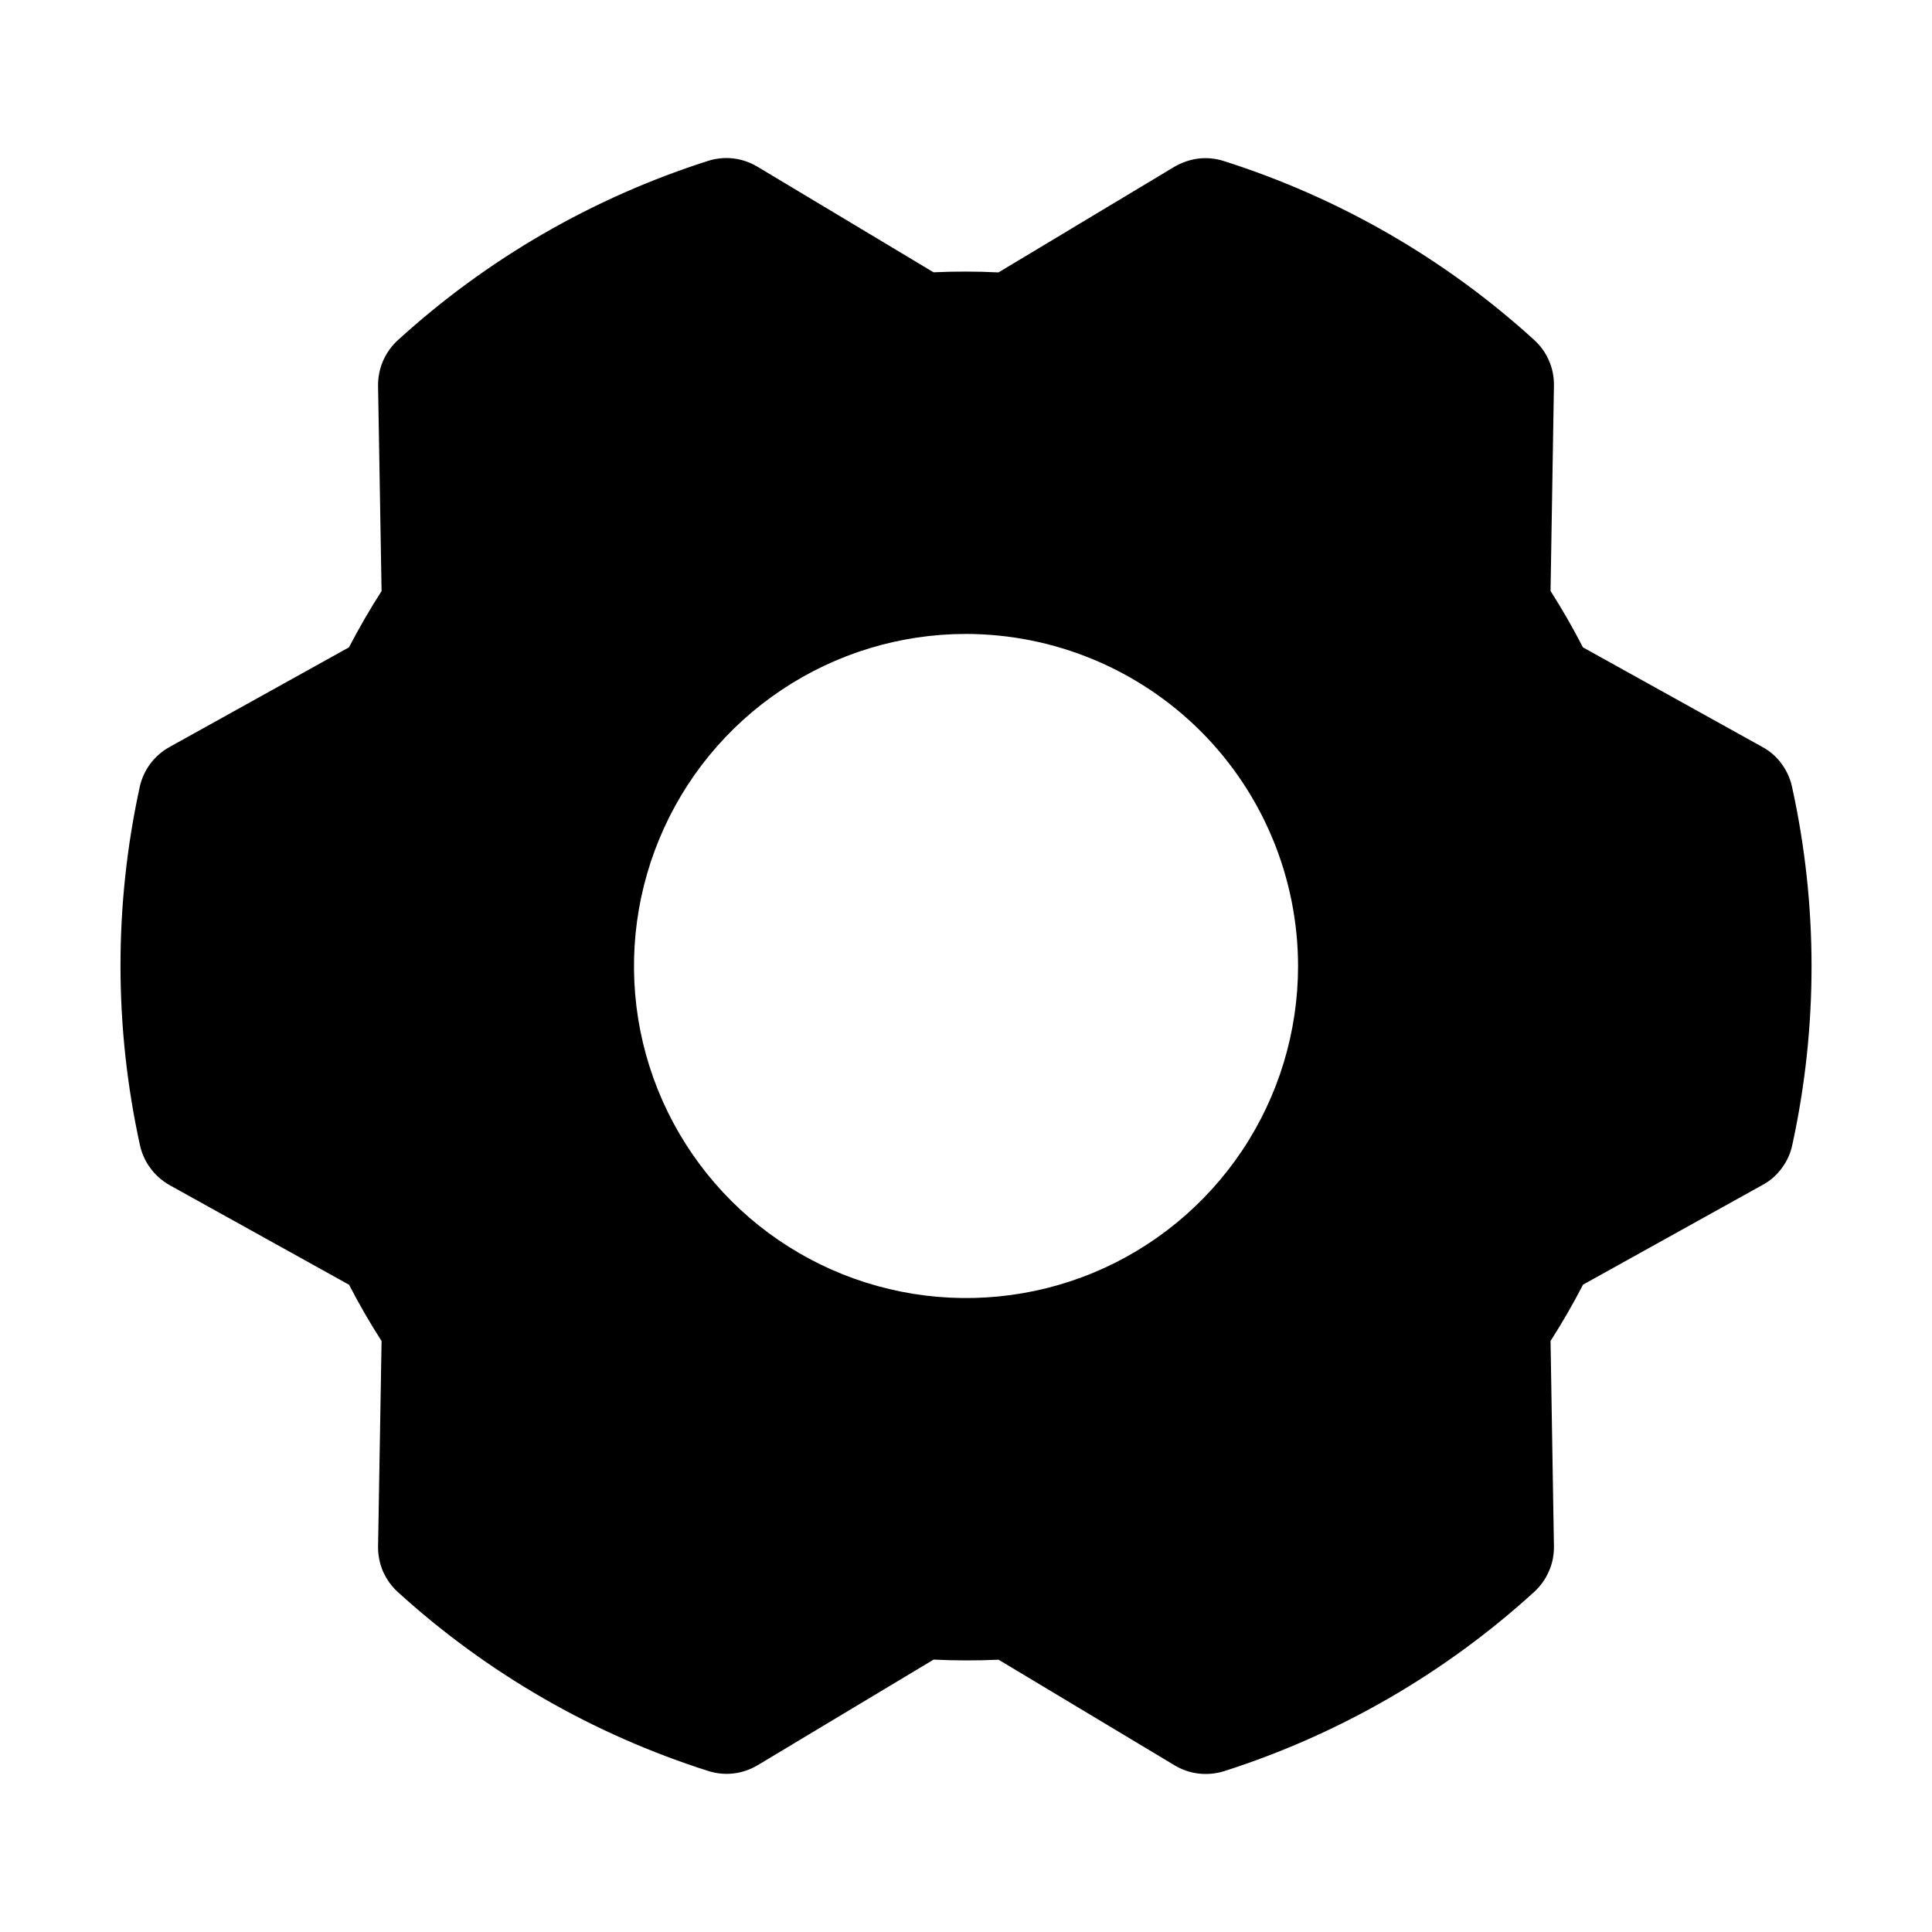 <svg width="16" height="16" viewBox="0 0 16 16" fill="none" xmlns="http://www.w3.org/2000/svg">
<path d="M14.841 6.517C14.826 6.447 14.796 6.382 14.754 6.325C14.712 6.267 14.658 6.22 14.595 6.186L13.109 5.361C13.027 5.201 12.937 5.045 12.841 4.894L12.869 3.194C12.87 3.122 12.857 3.052 12.828 2.987C12.8 2.921 12.758 2.863 12.705 2.815C11.966 2.142 11.089 1.637 10.136 1.334C10.068 1.312 9.997 1.305 9.926 1.313C9.856 1.322 9.787 1.345 9.726 1.381L8.269 2.256C8.09 2.247 7.91 2.247 7.731 2.255L6.272 1.38C6.211 1.344 6.143 1.32 6.072 1.312C6.002 1.304 5.93 1.311 5.862 1.333C4.91 1.637 4.034 2.143 3.295 2.817C3.242 2.865 3.201 2.924 3.172 2.989C3.144 3.054 3.13 3.125 3.131 3.196L3.16 4.895C3.063 5.046 2.973 5.202 2.89 5.361L1.403 6.187C1.341 6.221 1.287 6.269 1.244 6.326C1.202 6.383 1.172 6.448 1.157 6.518C0.944 7.495 0.945 8.507 1.159 9.484C1.174 9.553 1.204 9.619 1.247 9.676C1.289 9.733 1.343 9.78 1.405 9.815L2.891 10.64C2.973 10.799 3.063 10.955 3.16 11.106L3.131 12.807C3.13 12.878 3.144 12.948 3.172 13.014C3.201 13.079 3.242 13.137 3.295 13.185C4.035 13.858 4.911 14.363 5.864 14.666C5.932 14.688 6.004 14.695 6.074 14.687C6.145 14.679 6.213 14.655 6.274 14.619L7.732 13.744C7.911 13.753 8.091 13.753 8.27 13.745L9.728 14.62C9.789 14.657 9.858 14.68 9.928 14.688C9.999 14.696 10.07 14.689 10.138 14.668C11.091 14.363 11.967 13.857 12.706 13.183C12.758 13.135 12.8 13.077 12.828 13.011C12.857 12.946 12.87 12.876 12.869 12.804L12.841 11.105C12.938 10.954 13.028 10.798 13.11 10.639L14.597 9.813C14.66 9.779 14.714 9.732 14.756 9.674C14.799 9.617 14.828 9.552 14.843 9.482C15.056 8.505 15.056 7.494 14.841 6.517ZM10.75 8C10.75 8.544 10.589 9.076 10.287 9.528C9.985 9.98 9.555 10.333 9.053 10.541C8.55 10.749 7.997 10.803 7.464 10.697C6.93 10.591 6.44 10.329 6.056 9.945C5.671 9.56 5.409 9.07 5.303 8.537C5.197 8.003 5.252 7.45 5.46 6.948C5.668 6.445 6.02 6.016 6.472 5.714C6.925 5.411 7.456 5.25 8 5.25C8.729 5.251 9.428 5.541 9.944 6.056C10.46 6.572 10.749 7.271 10.75 8Z" fill="currentColor"/>
</svg>
